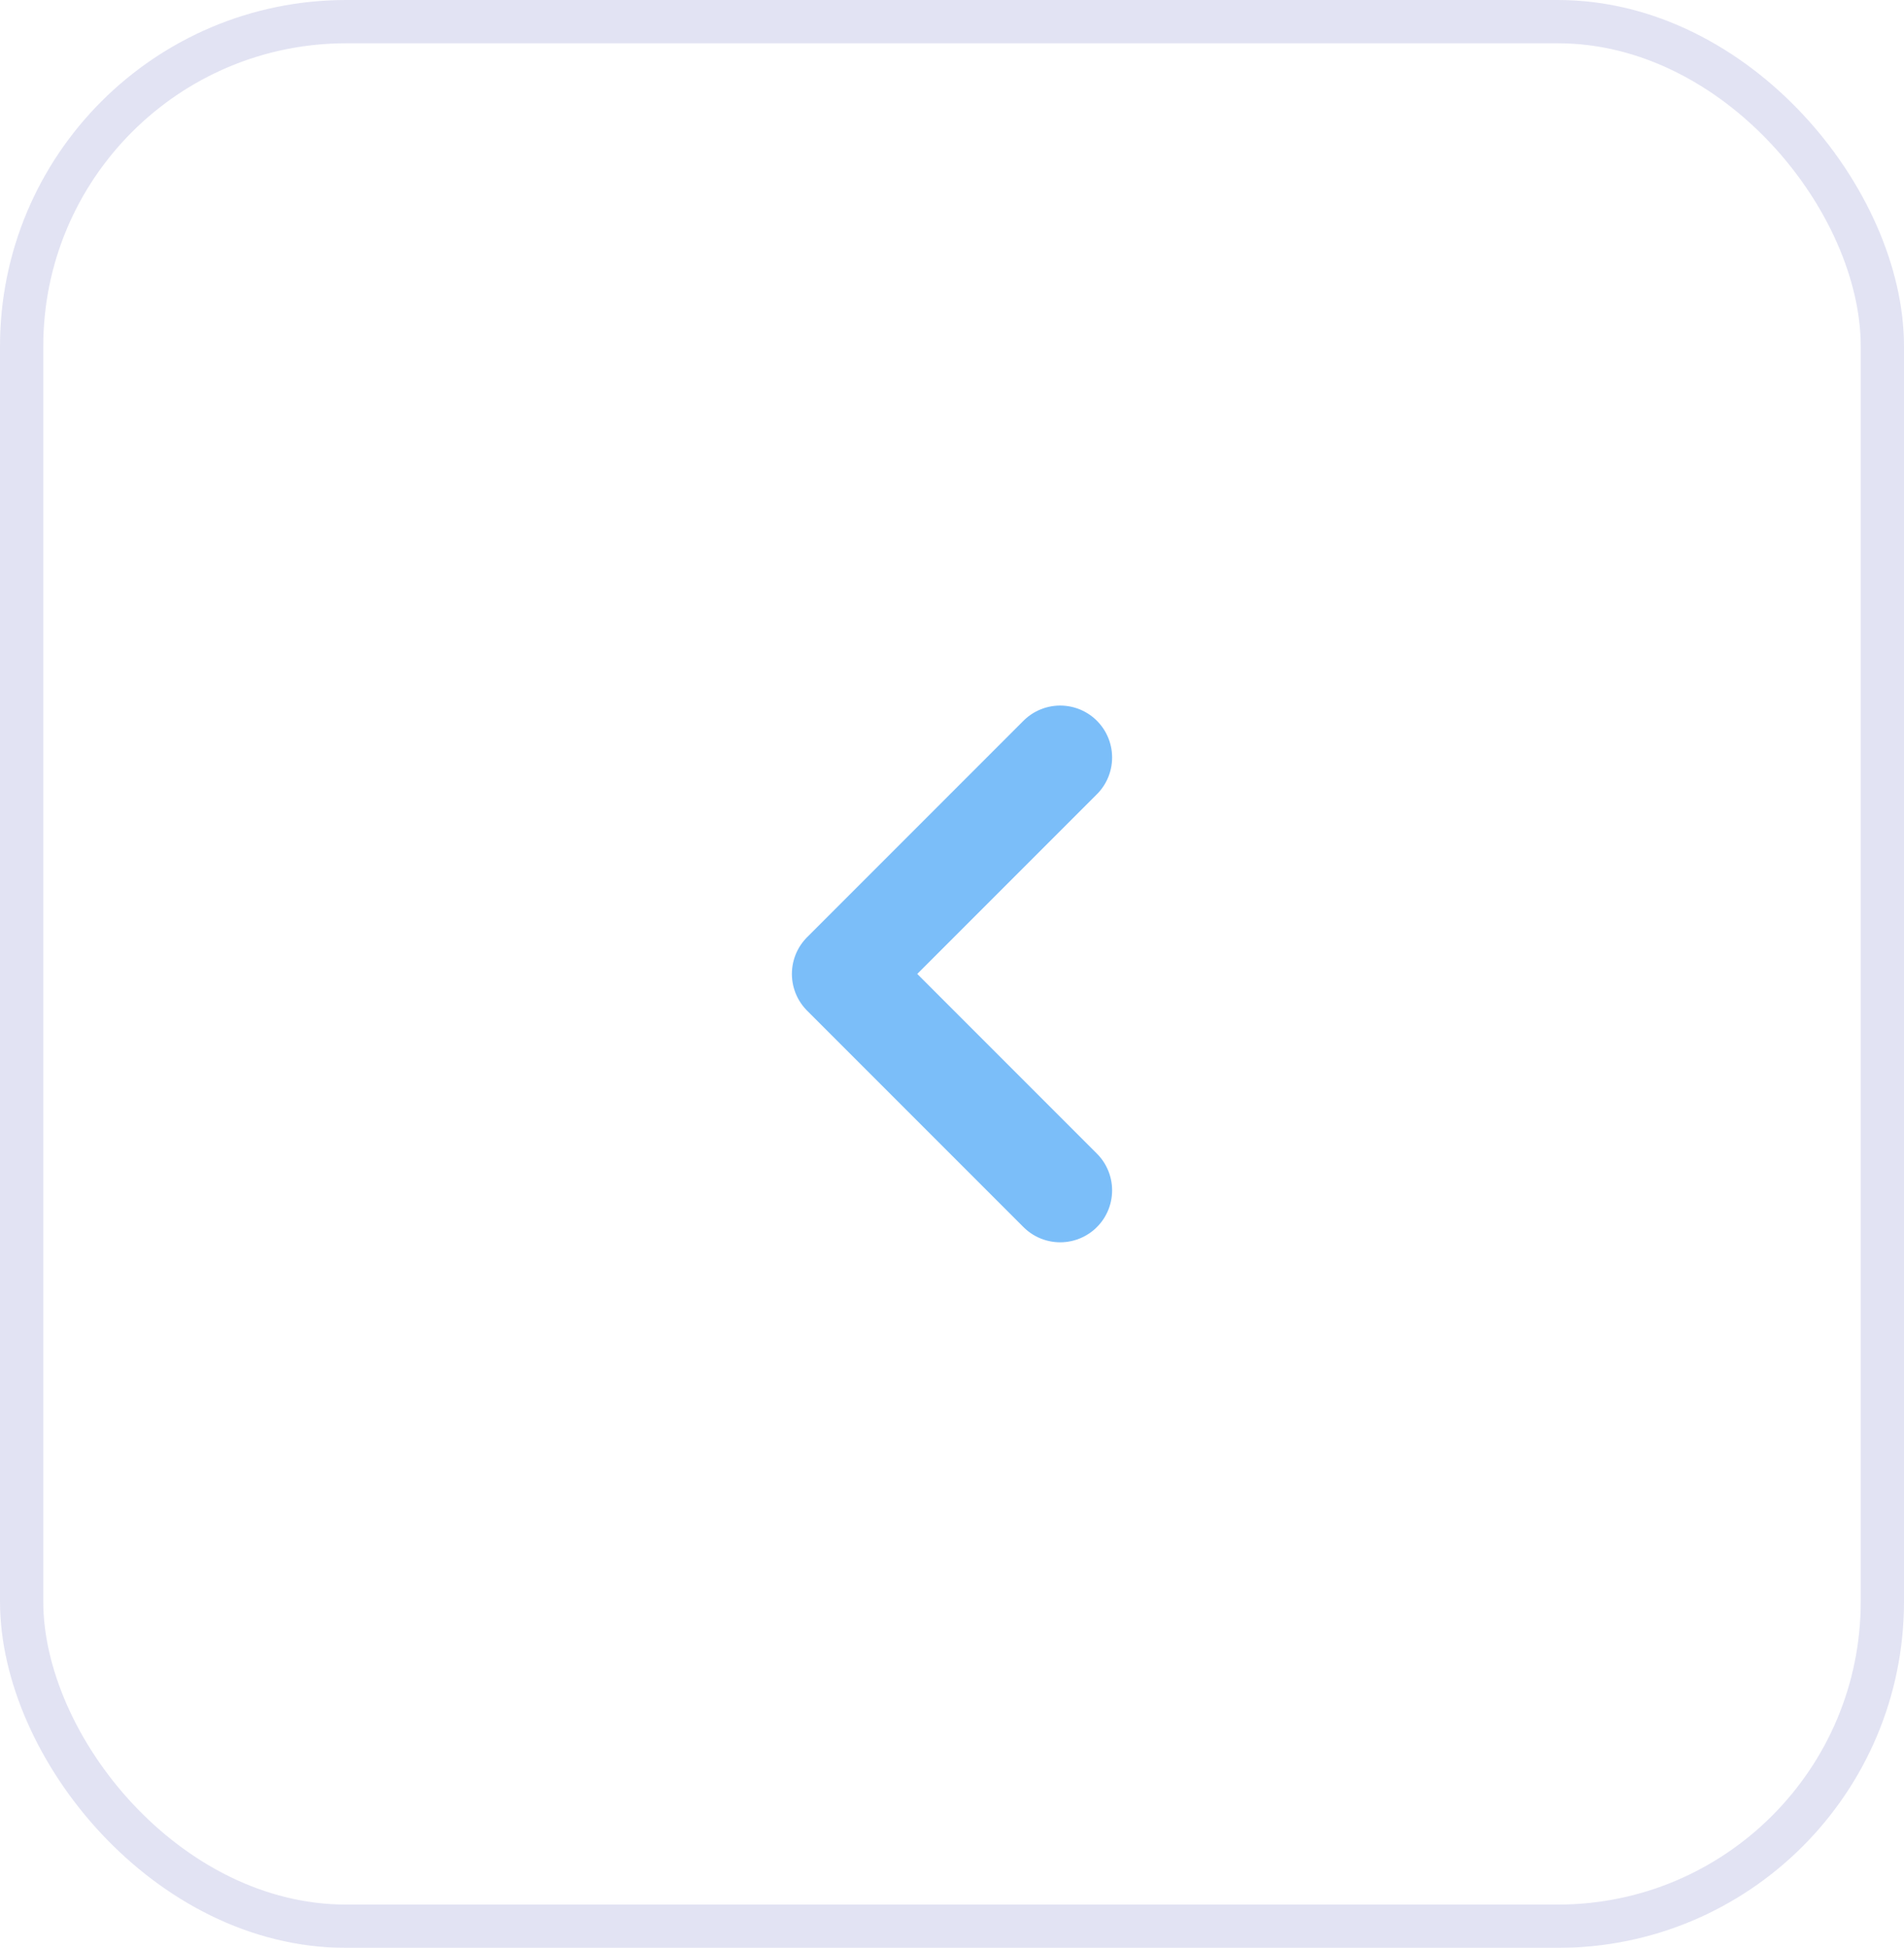 <svg width="44" height="45" viewBox="0 0 44 45" fill="none" xmlns="http://www.w3.org/2000/svg">
<g opacity="0.8">
<rect x="0.5" y="0.5" width="43" height="44" rx="7.5" stroke="#DBDCF0"/>
<g opacity="0.8">
<path d="M24.5 27.5L19.5 22.5L24.5 17.5" stroke="#3198F5" stroke-width="2.4" stroke-linecap="round" stroke-linejoin="round"/>
</g>
</g>
</svg>
